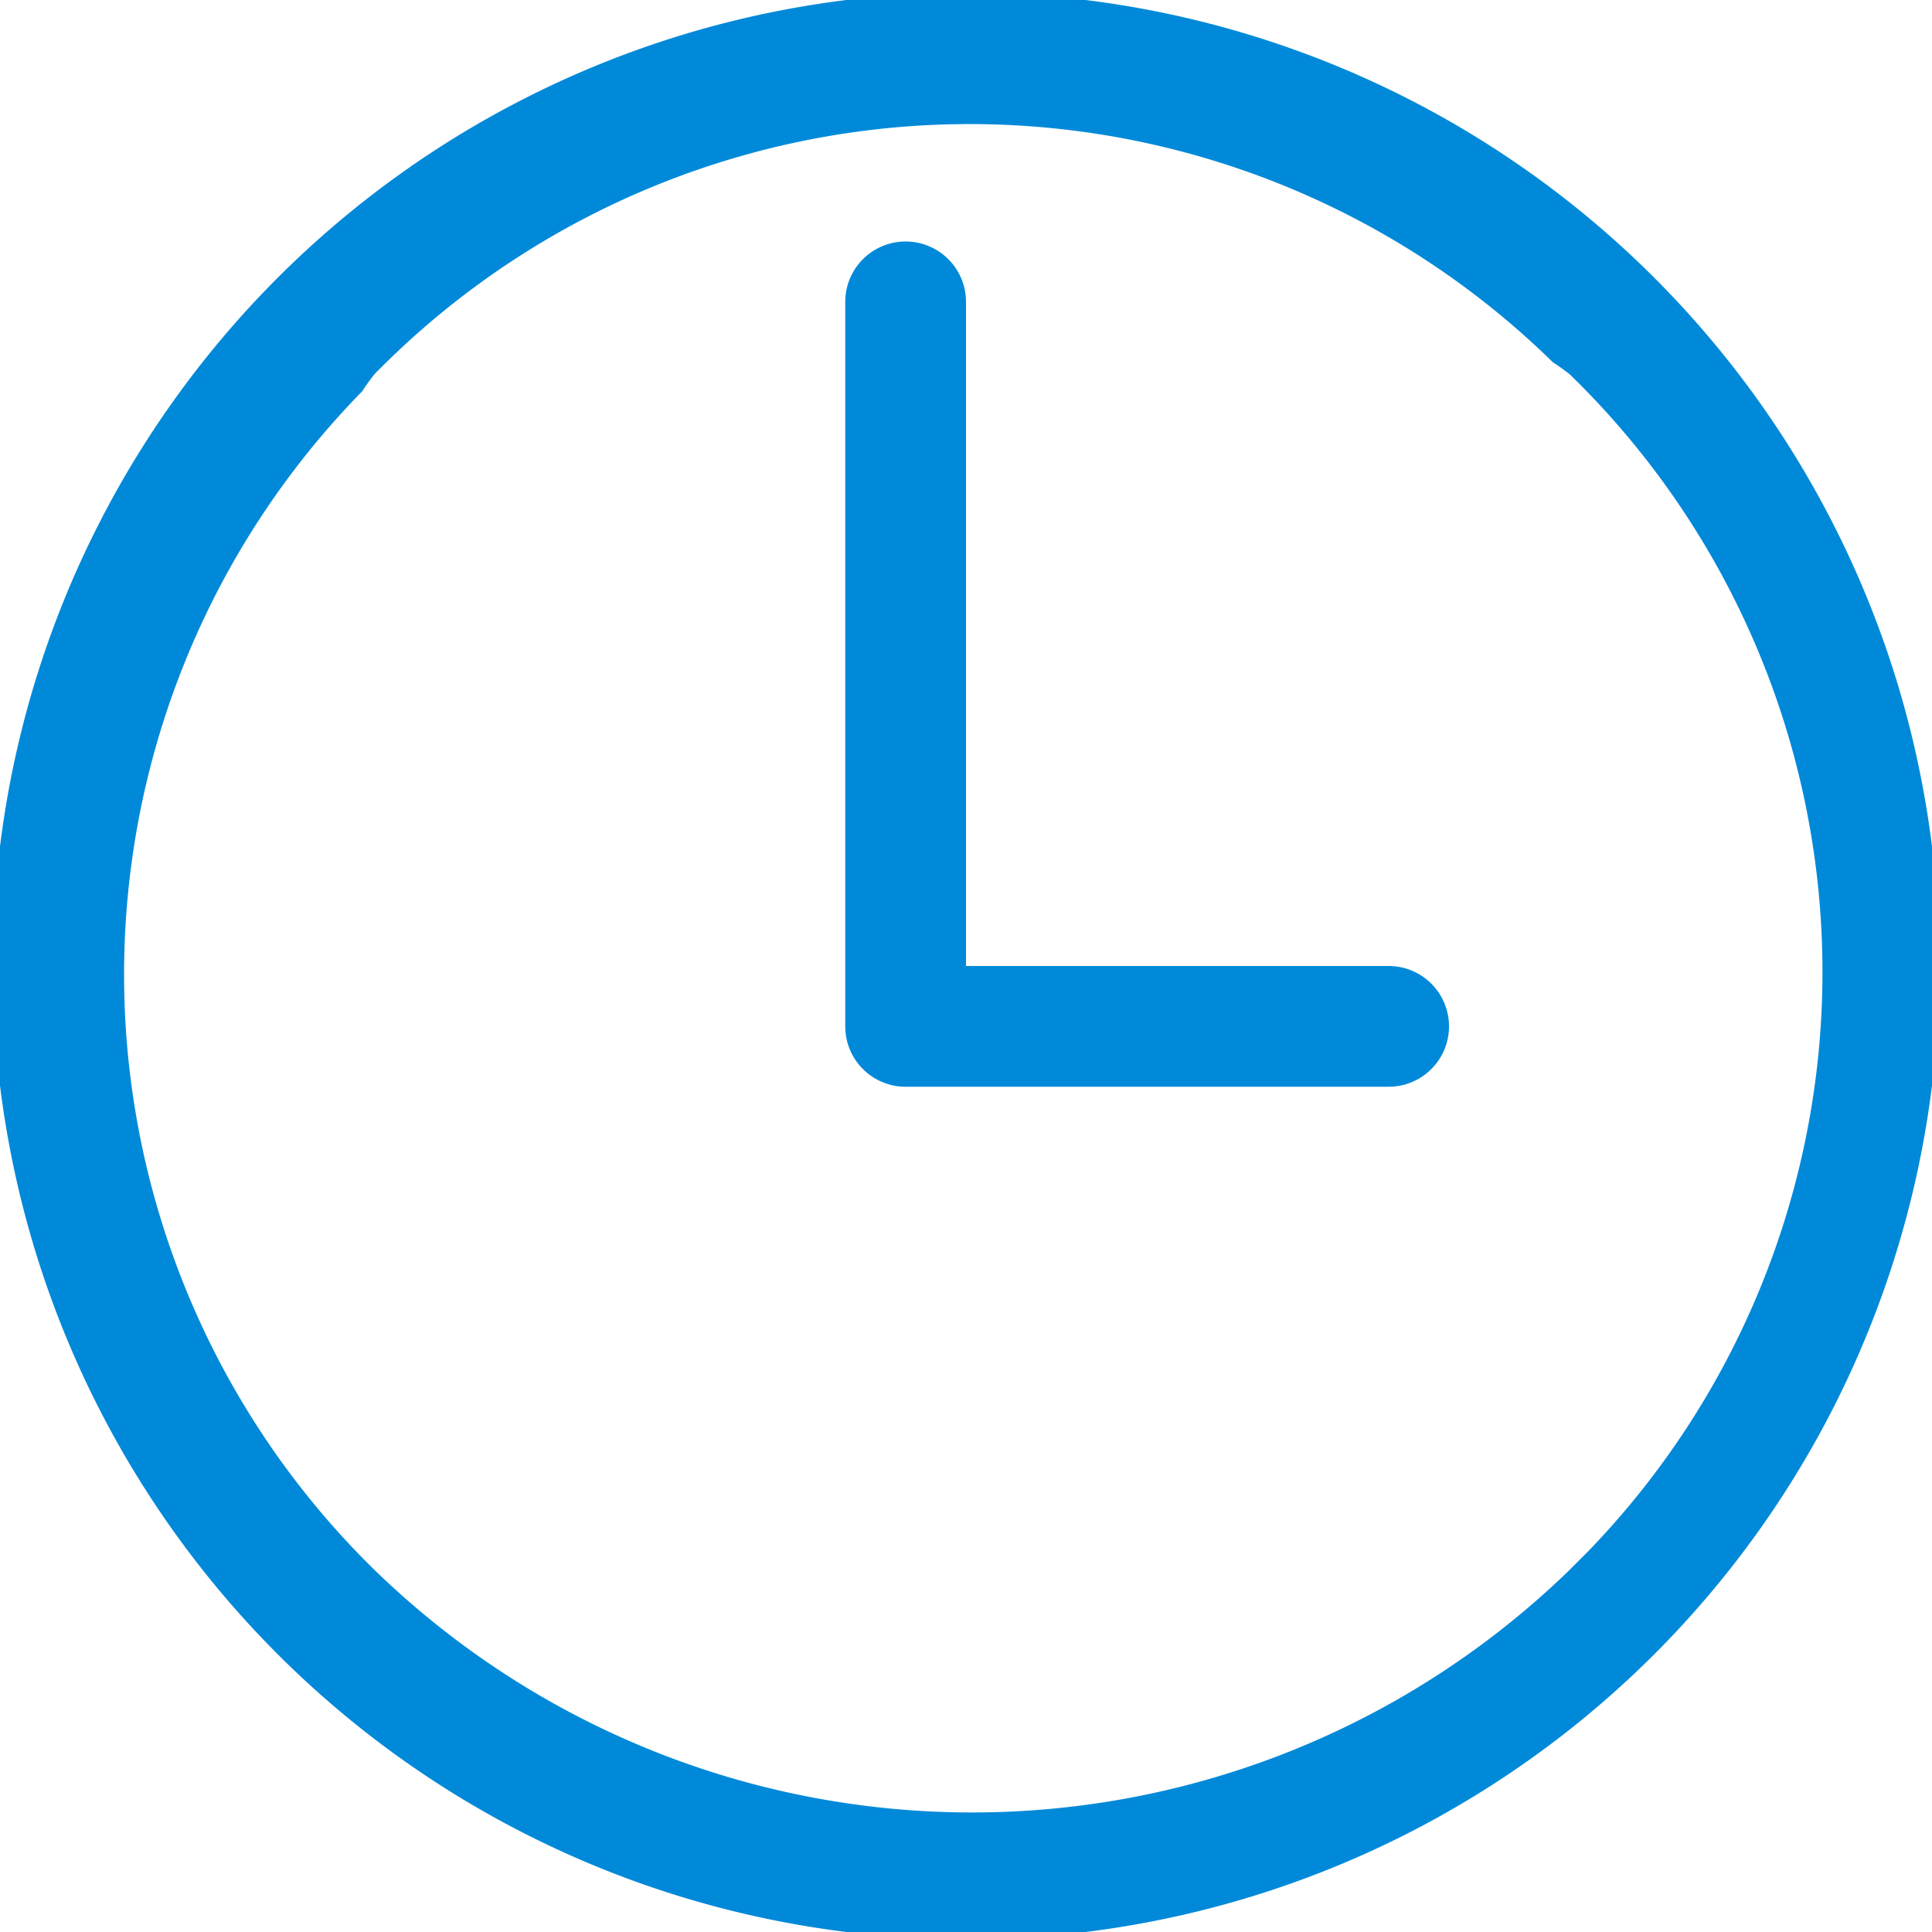 <svg data-name="Layer 1" xmlns="http://www.w3.org/2000/svg" width="16" height="16"><path d="M13.7 2.3A8.06 8.06 0 0 0 2.3 13.7 8.06 8.06 0 0 0 13.7 2.3zM13 13a7.1 7.1 0 0 1-9.9 0A6.9 6.9 0 0 1 3 3.24a1.85 1.85 0 0 1 .1-.14 6.9 6.9 0 0 1 9.76-.1 1.85 1.85 0 0 1 .14.1 6.9 6.9 0 0 1 .14 9.76zm-1.5-5H8V2.5a.5.5 0 0 0-1 0v6a.5.5 0 0 0 .5.5h4a.5.5 0 0 0 0-1z" fill="#0089d9" fill-rule="evenodd"/></svg>